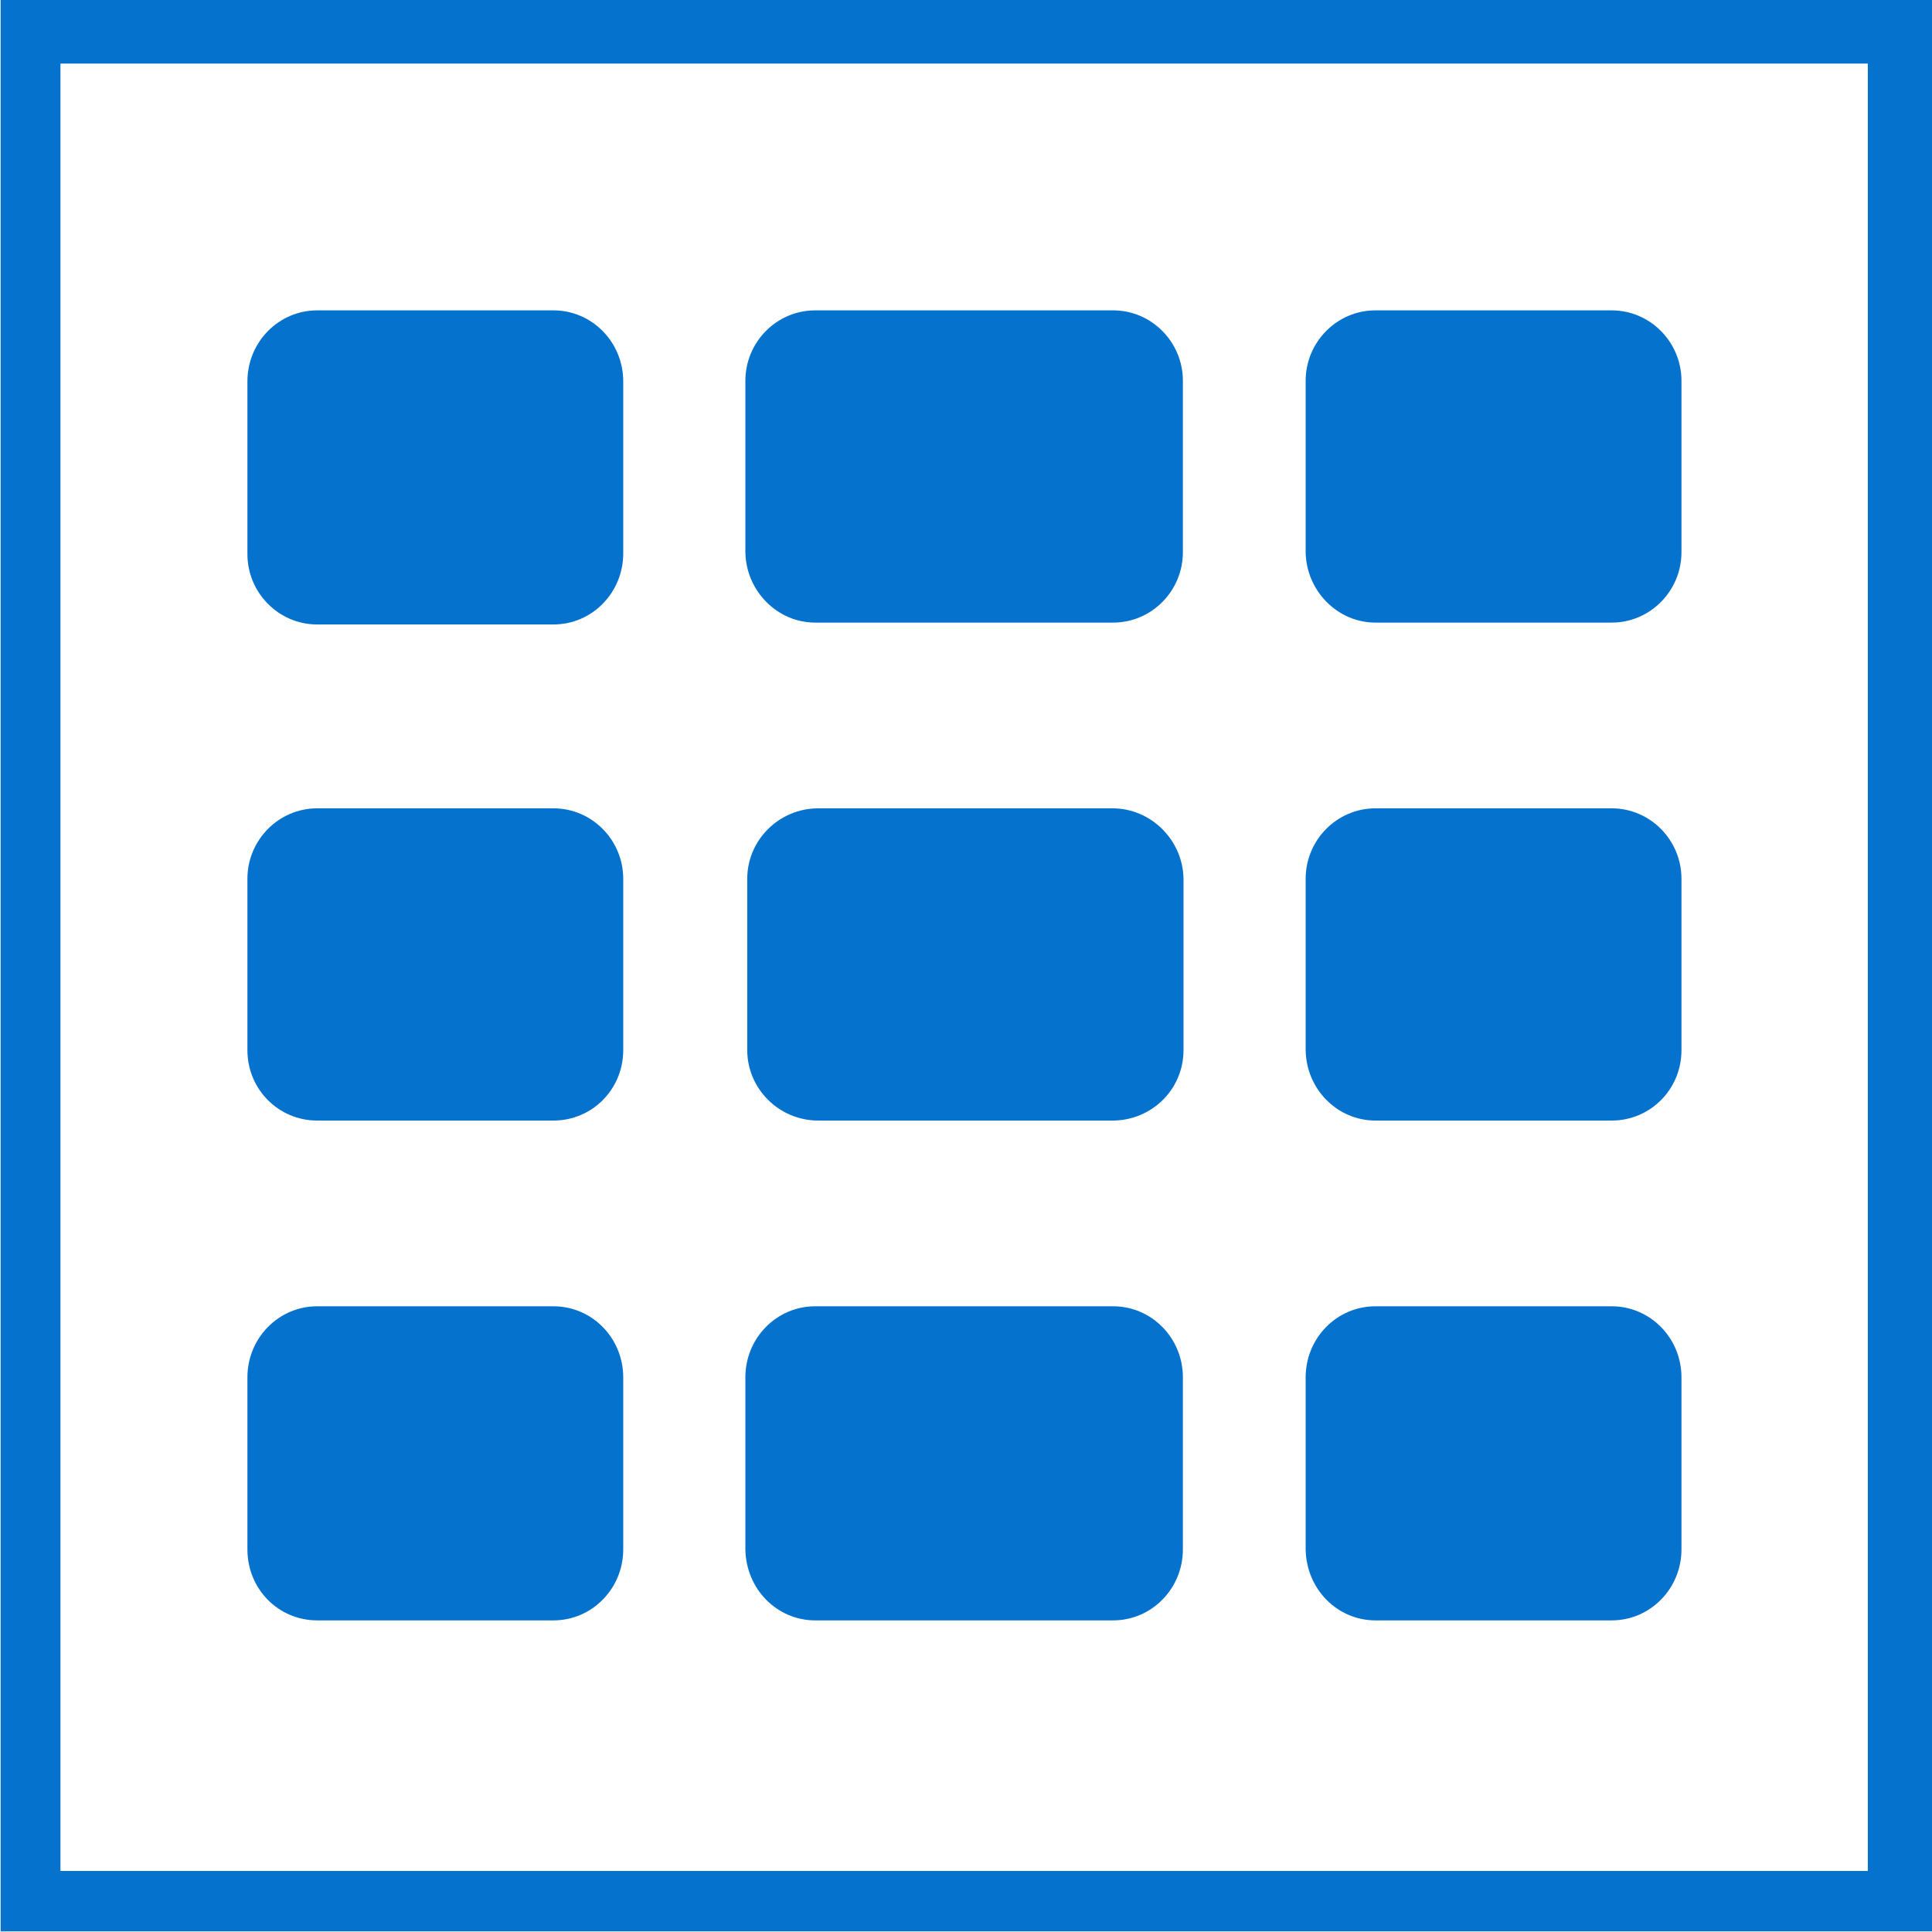 <?xml version="1.0" encoding="utf-8"?>
<!DOCTYPE svg PUBLIC "-//W3C//DTD SVG 1.1//EN" "http://www.w3.org/Graphics/SVG/1.1/DTD/svg11.dtd">
<svg version="1.1" id="grid_view_enabled" xmlns="http://www.w3.org/2000/svg" xmlns:xlink="http://www.w3.org/1999/xlink" x="0px"
	 y="0px" width="31px" height="31px" viewBox="0 0 31 31" enable-background="new 0 0 31 31" xml:space="preserve">
<g>
	<g>
		<path fill-rule="evenodd" clip-rule="evenodd" fill="#0572CE" d="M17.85,12.97h-4.72c-0.63,0-1.14,0.51-1.14,1.13v2.75
			c0,0.62,0.51,1.13,1.14,1.13h4.72c0.63,0,1.14-0.5,1.14-1.13V14.1C18.98,13.48,18.47,12.97,17.85,12.97z M22.07,17.98h3.79
			c0.62,0,1.12-0.5,1.12-1.13V14.1c0-0.62-0.5-1.13-1.12-1.13h-3.79c-0.62,0-1.12,0.51-1.12,1.13v2.75
			C20.96,17.48,21.46,17.98,22.07,17.98z M13.08,9.99h4.78c0.62,0,1.12-0.51,1.12-1.13V6.11c0-0.62-0.5-1.13-1.12-1.13h-4.78
			c-0.62,0-1.12,0.51-1.12,1.13v2.75C11.97,9.48,12.47,9.99,13.08,9.99z M22.07,9.99h3.79c0.62,0,1.12-0.51,1.12-1.13V6.11
			c0-0.62-0.5-1.13-1.12-1.13h-3.79c-0.62,0-1.12,0.51-1.12,1.13v2.75C20.96,9.48,21.46,9.99,22.07,9.99z M22.07,26h3.79
			c0.62,0,1.12-0.51,1.12-1.14V22.1c0-0.63-0.5-1.14-1.12-1.14h-3.79c-0.62,0-1.12,0.51-1.12,1.14v2.76
			C20.96,25.5,21.46,26,22.07,26z M0.01,0v30.99H31V0H0.01z M29.97,30.02h-29v-29h29V30.02z M5.09,26h3.79
			c0.62,0,1.12-0.51,1.12-1.14V22.1c0-0.63-0.5-1.14-1.12-1.14H5.09c-0.62,0-1.12,0.51-1.12,1.14v2.76C3.97,25.5,4.47,26,5.09,26z
			 M13.08,26h4.78c0.62,0,1.12-0.51,1.12-1.14V22.1c0-0.63-0.5-1.14-1.12-1.14h-4.78c-0.62,0-1.12,0.51-1.12,1.14v2.76
			C11.97,25.5,12.47,26,13.08,26z M5.09,17.98h3.79c0.62,0,1.12-0.5,1.12-1.13V14.1c0-0.62-0.5-1.13-1.12-1.13H5.09
			c-0.62,0-1.12,0.51-1.12,1.13v2.75C3.97,17.48,4.47,17.98,5.09,17.98z M5.09,10.02h3.79c0.62,0,1.12-0.51,1.12-1.14V6.12
			c0-0.63-0.5-1.14-1.12-1.14H5.09c-0.62,0-1.12,0.51-1.12,1.14v2.77C3.97,9.51,4.47,10.02,5.09,10.02z"/>
	</g>
</g>
</svg>
